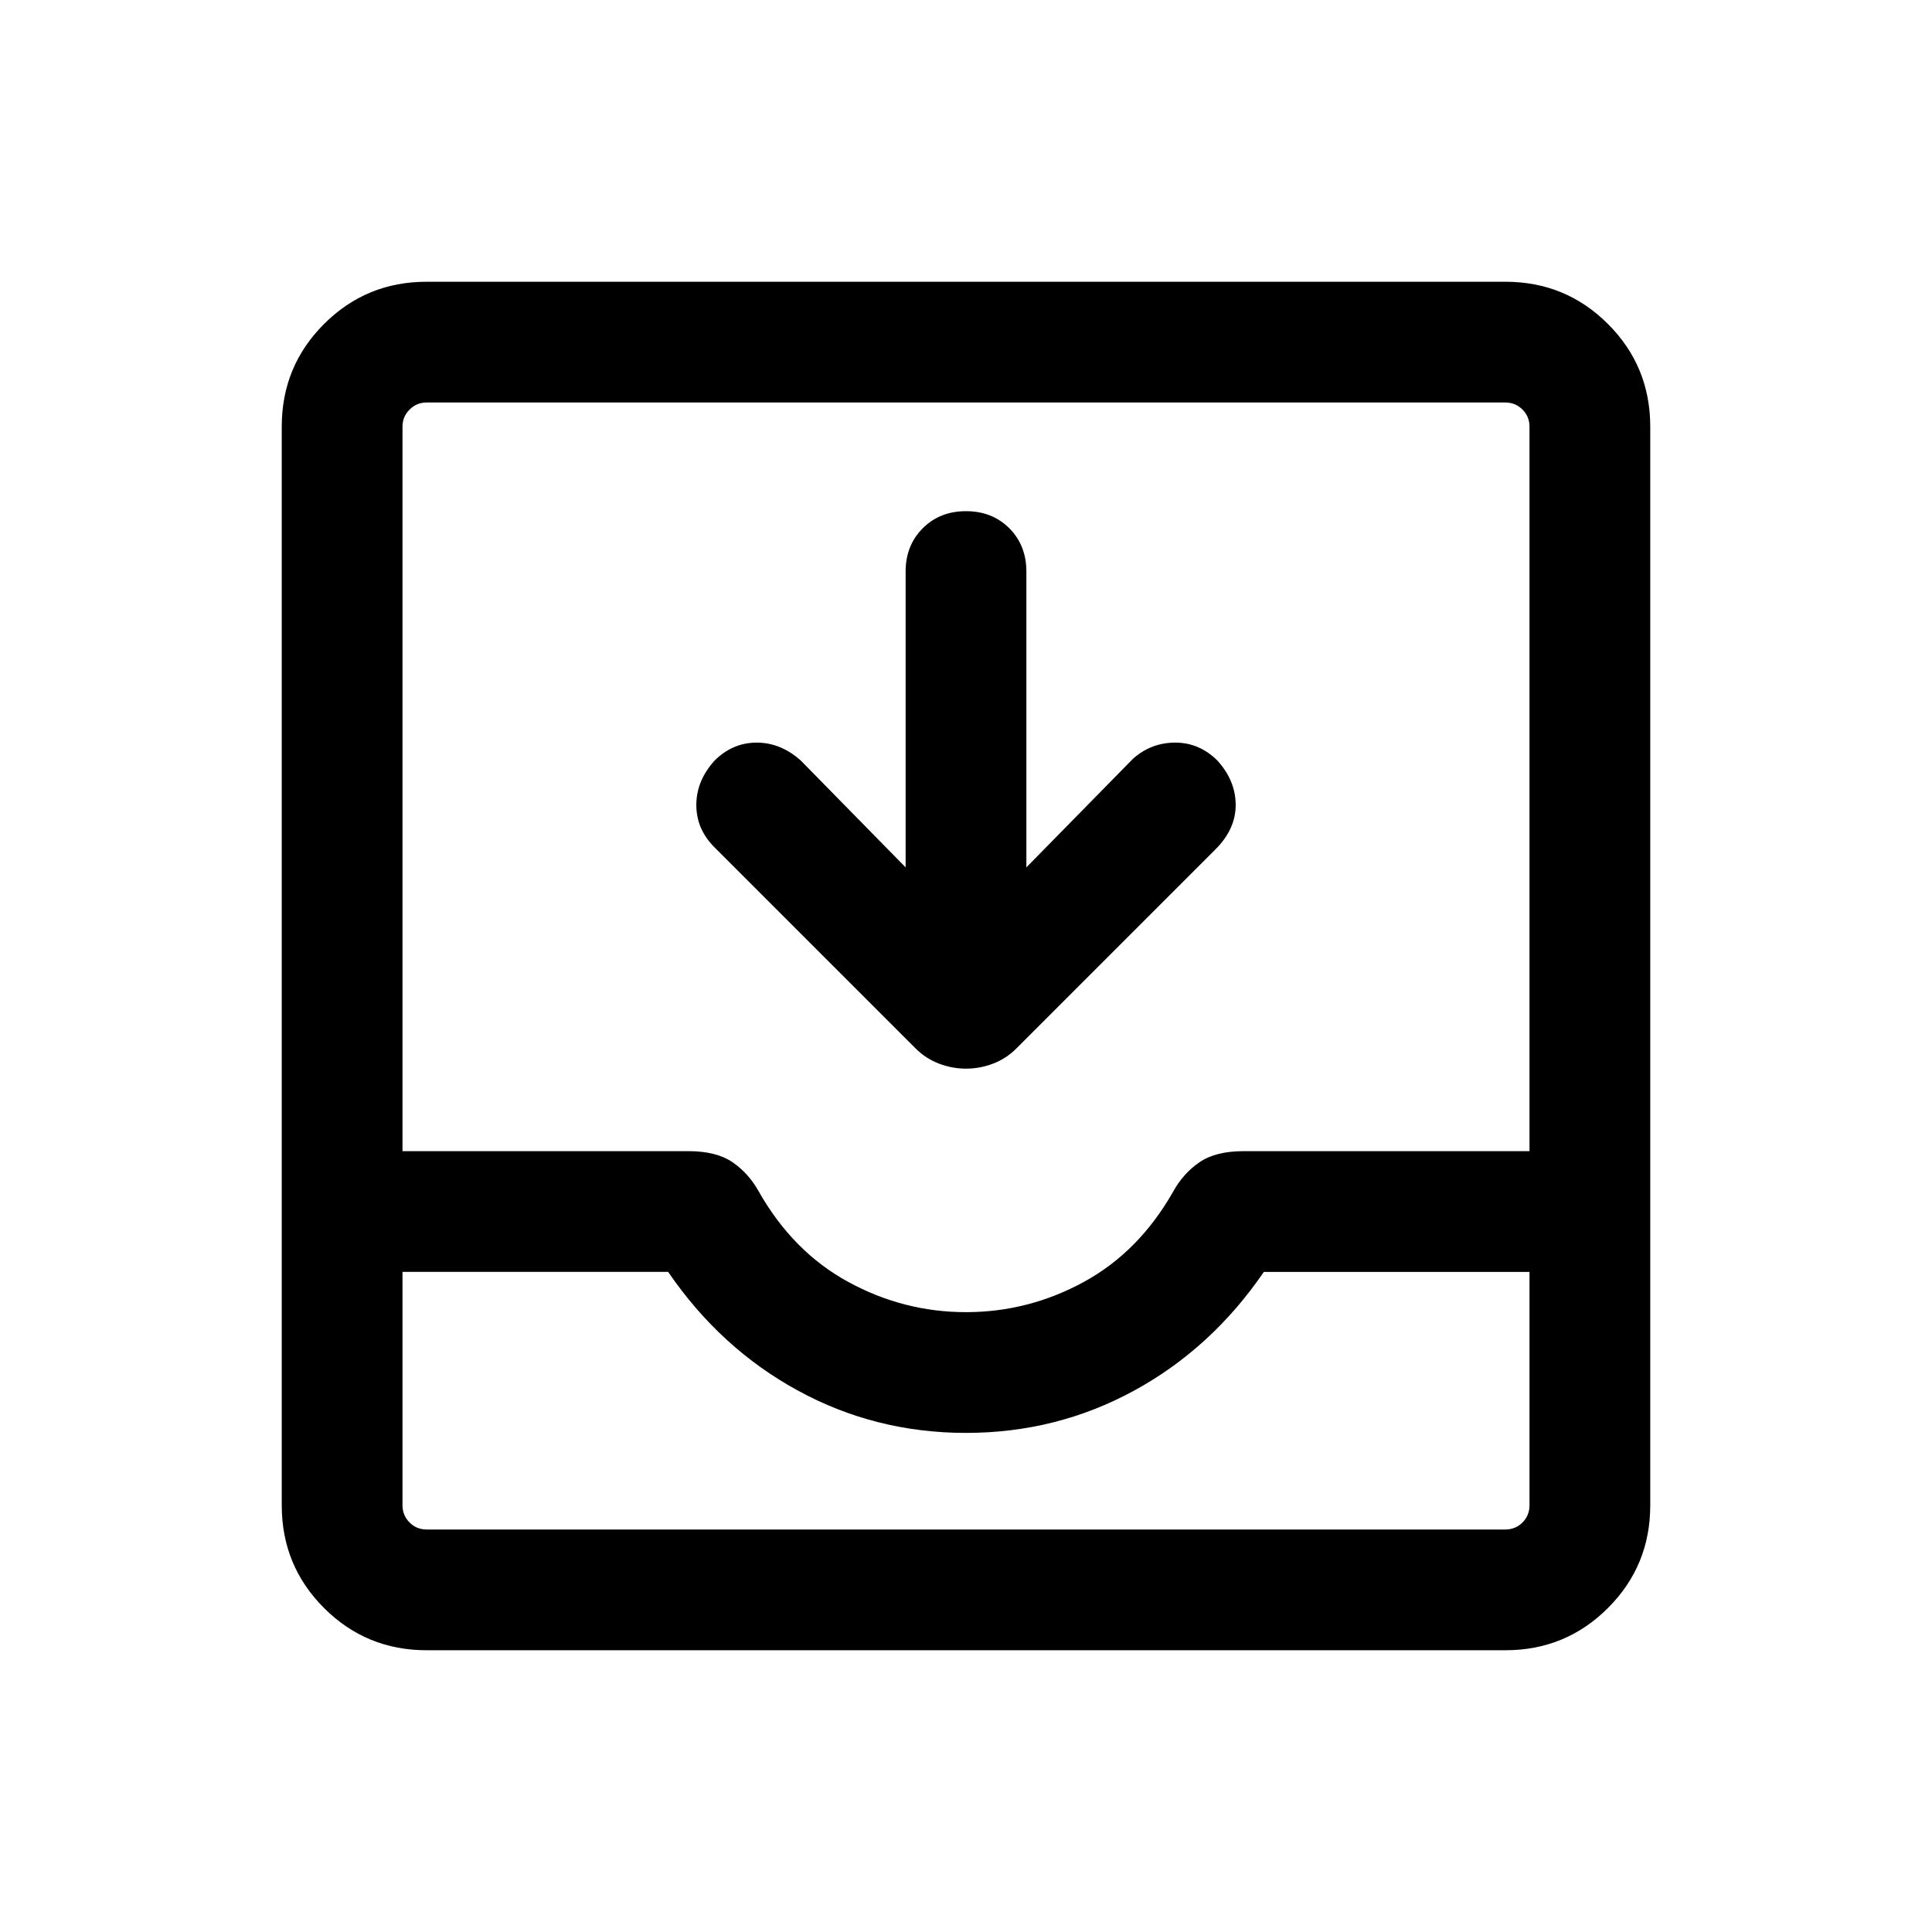 <svg xmlns="http://www.w3.org/2000/svg" height="24" width="24"><path d="M5.3 20.5q-.75 0-1.275-.525Q3.5 19.45 3.5 18.7V5.3q0-.75.525-1.275Q4.55 3.5 5.3 3.5h13.4q.75 0 1.275.525.525.525.525 1.275v13.4q0 .75-.525 1.275-.525.525-1.275.525Zm0-1.5h13.4q.125 0 .213-.087.087-.088.087-.213v-2.9h-3.3q-.65.95-1.612 1.475-.963.525-2.088.525t-2.087-.525Q8.95 16.75 8.3 15.8H5v2.9q0 .125.088.213.087.087.212.087Zm6.7-2.7q.775 0 1.463-.375.687-.375 1.112-1.125.125-.225.325-.362.2-.138.55-.138H19v-9q0-.125-.087-.212Q18.825 5 18.7 5H5.3q-.125 0-.212.088Q5 5.175 5 5.3v9h3.55q.35 0 .55.138.2.137.325.362.425.75 1.113 1.125.687.375 1.462.375Zm0-3.025q-.175 0-.337-.063-.163-.062-.288-.187l-2.5-2.5Q8.65 10.3 8.65 10q0-.3.225-.55.225-.225.525-.225.3 0 .55.225l1.3 1.325V7.1q0-.325.213-.538.212-.212.537-.212.325 0 .538.212.212.213.212.538v3.675l1.325-1.35q.225-.2.525-.2.3 0 .525.225.225.25.225.55 0 .3-.25.55l-2.475 2.475q-.125.125-.287.187-.163.063-.338.063ZM5.3 19H5h14-.3Z"/></svg>